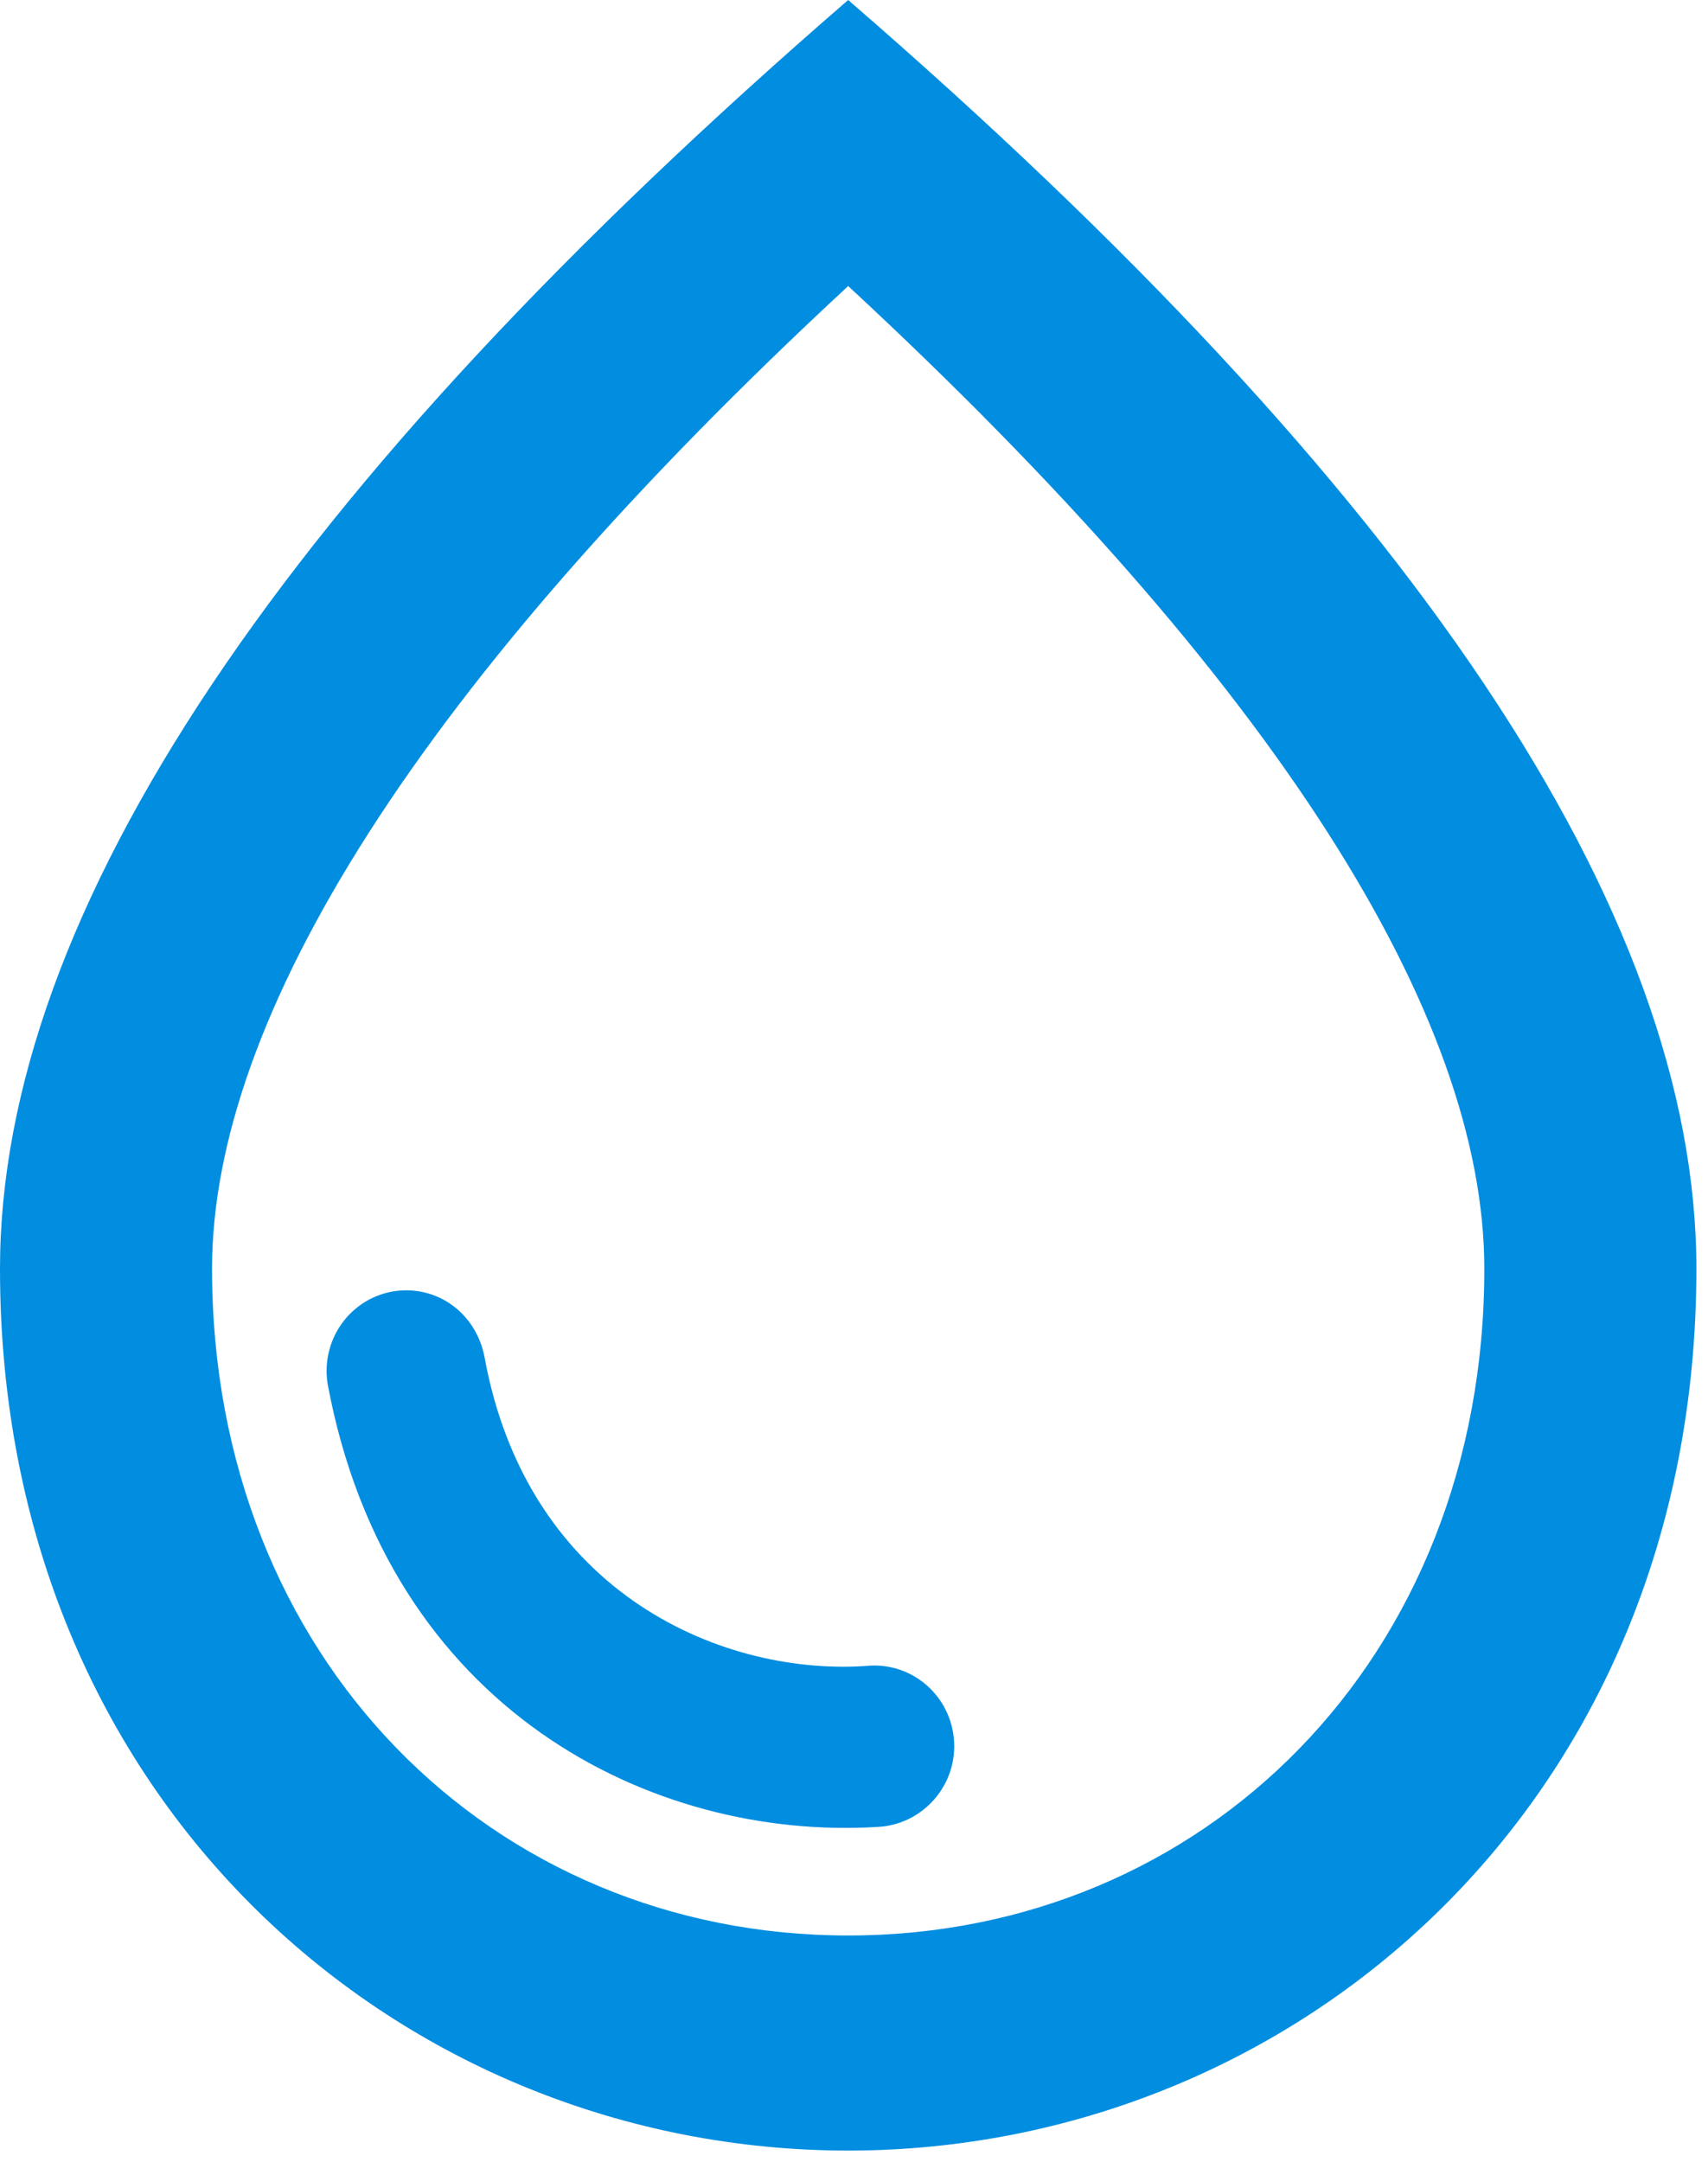 <svg width="49" height="62" viewBox="0 0 49 62" fill="none" xmlns="http://www.w3.org/2000/svg">
<path d="M24.333 0C8.121 14.029 0 26.147 0 36.383C0 51.738 11.558 61.667 24.333 61.667C37.108 61.667 48.667 51.738 48.667 36.383C48.667 26.147 40.545 14.029 24.333 0ZM24.333 55.5C14.144 55.5 6.083 47.576 6.083 36.383C6.083 29.168 12.015 19.61 24.333 8.202C36.652 19.61 42.583 29.137 42.583 36.383C42.583 47.576 34.523 55.5 24.333 55.5ZM11.65 37C12.775 37 13.688 37.802 13.9 38.912C15.148 45.757 20.835 48.1 24.972 47.761C26.28 47.699 27.375 48.748 27.375 50.073C27.375 51.307 26.402 52.324 25.185 52.386C18.706 52.787 11.133 49.025 9.399 39.682C9.346 39.352 9.364 39.014 9.453 38.691C9.542 38.368 9.699 38.069 9.913 37.814C10.127 37.559 10.393 37.354 10.693 37.214C10.993 37.073 11.319 37 11.65 37Z" fill="#018DE0"/>
</svg>
